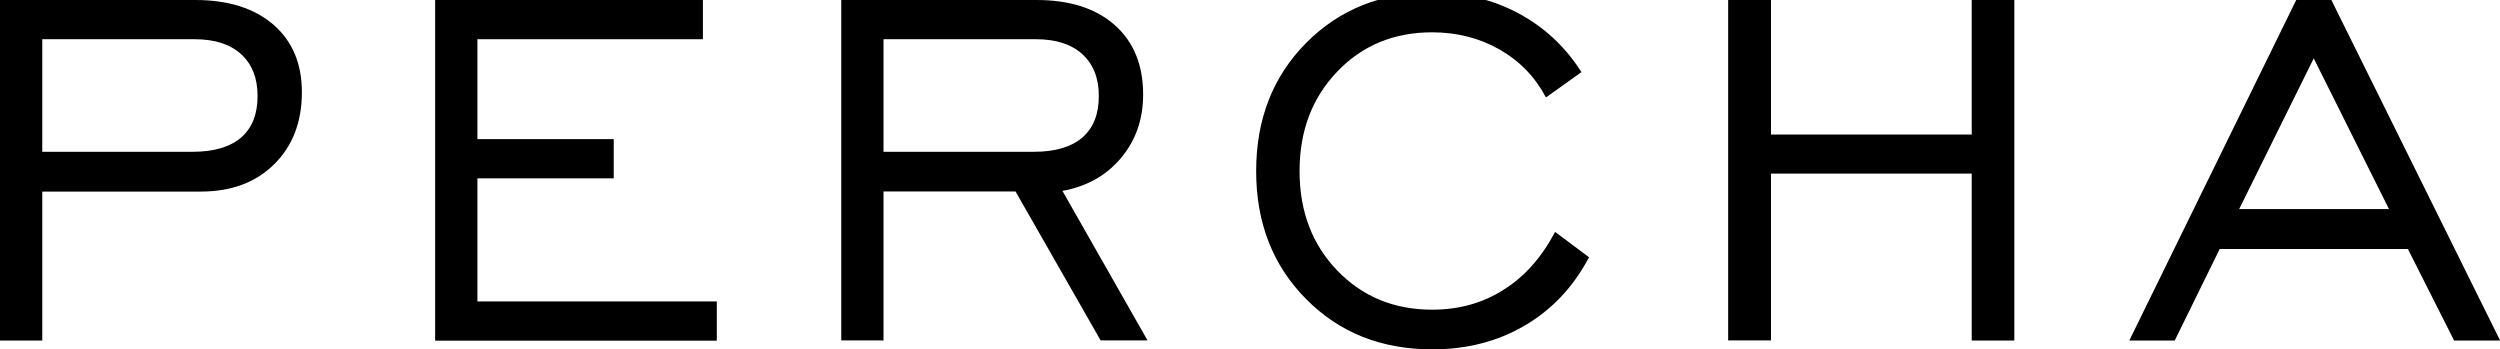 <?xml version="1.0" encoding="utf-8"?>
<!-- Generator: Adobe Illustrator 24.0.0, SVG Export Plug-In . SVG Version: 6.00 Build 0)  -->
<svg version="1.1" id="Capa_1" xmlns="http://www.w3.org/2000/svg" xmlns:xlink="http://www.w3.org/1999/xlink" x="0px" y="0px"
	 viewBox="0 0 221.19 30.92" style="enable-background:new 0 0 221.19 30.92;" xml:space="preserve">
<g>
	<path d="M0,30.13V0h17.27c2.93,0,5.23,0.73,6.92,2.18c1.68,1.46,2.52,3.45,2.52,5.98c0,2.62-0.81,4.74-2.44,6.36
		c-1.63,1.62-3.8,2.43-6.51,2.43H3.74v13.18H0z M3.74,13.43h13.29c1.89,0,3.32-0.42,4.3-1.26c0.97-0.84,1.46-2.06,1.46-3.68
		c0-1.58-0.49-2.81-1.46-3.7c-0.97-0.88-2.34-1.32-4.11-1.32H3.74V13.43z"/>
	<path d="M38.5,30.13V0h23.69v3.47H42.24v8.84H54.3v3.47H42.24v10.89h21.18v3.47H38.5z"/>
	<path d="M74.43,30.13V0H91.7c2.95,0,5.26,0.74,6.93,2.22c1.67,1.48,2.51,3.53,2.51,6.15c0,2.18-0.65,4.05-1.96,5.61
		c-1.31,1.56-3.04,2.52-5.18,2.91l7.53,13.23h-4.15l-7.53-13.18H78.17v13.18H74.43z M78.17,13.43h13.29c1.89,0,3.32-0.42,4.3-1.26
		c0.97-0.84,1.46-2.06,1.46-3.68c0-1.58-0.49-2.81-1.46-3.7c-0.97-0.88-2.34-1.32-4.11-1.32H78.17V13.43z"/>
	<path d="M137.59,20.52l3,2.24c-1.38,2.62-3.27,4.63-5.68,6.04c-2.4,1.41-5.13,2.11-8.19,2.11c-4.51,0-8.24-1.49-11.17-4.46
		c-2.94-2.97-4.41-6.74-4.41-11.31c0-4.58,1.47-8.36,4.42-11.34c2.95-2.97,6.67-4.46,11.16-4.46c2.78,0,5.32,0.61,7.61,1.83
		s4.16,2.96,5.59,5.21l-3.14,2.24c-0.95-1.8-2.31-3.21-4.09-4.23c-1.78-1.02-3.78-1.53-5.98-1.53c-3.38,0-6.19,1.16-8.4,3.48
		c-2.22,2.32-3.33,5.25-3.33,8.8s1.11,6.48,3.33,8.79c2.22,2.31,5.02,3.47,8.4,3.47c2.36,0,4.47-0.58,6.3-1.75
		C134.88,24.49,136.39,22.78,137.59,20.52z"/>
	<path d="M152.9,30.13V0h3.79v11.9h17.76V0h3.77v30.13h-3.77V15.36h-17.76v14.76H152.9z"/>
	<path d="M188.39,30.13L203.16,0h3.11l14.93,30.13h-4.07l-4.09-8.1h-16.65l-3.98,8.1H188.39z M198.11,18.5h13.26l-6.66-13.34
		L198.11,18.5z"/>
</g>
</svg>
